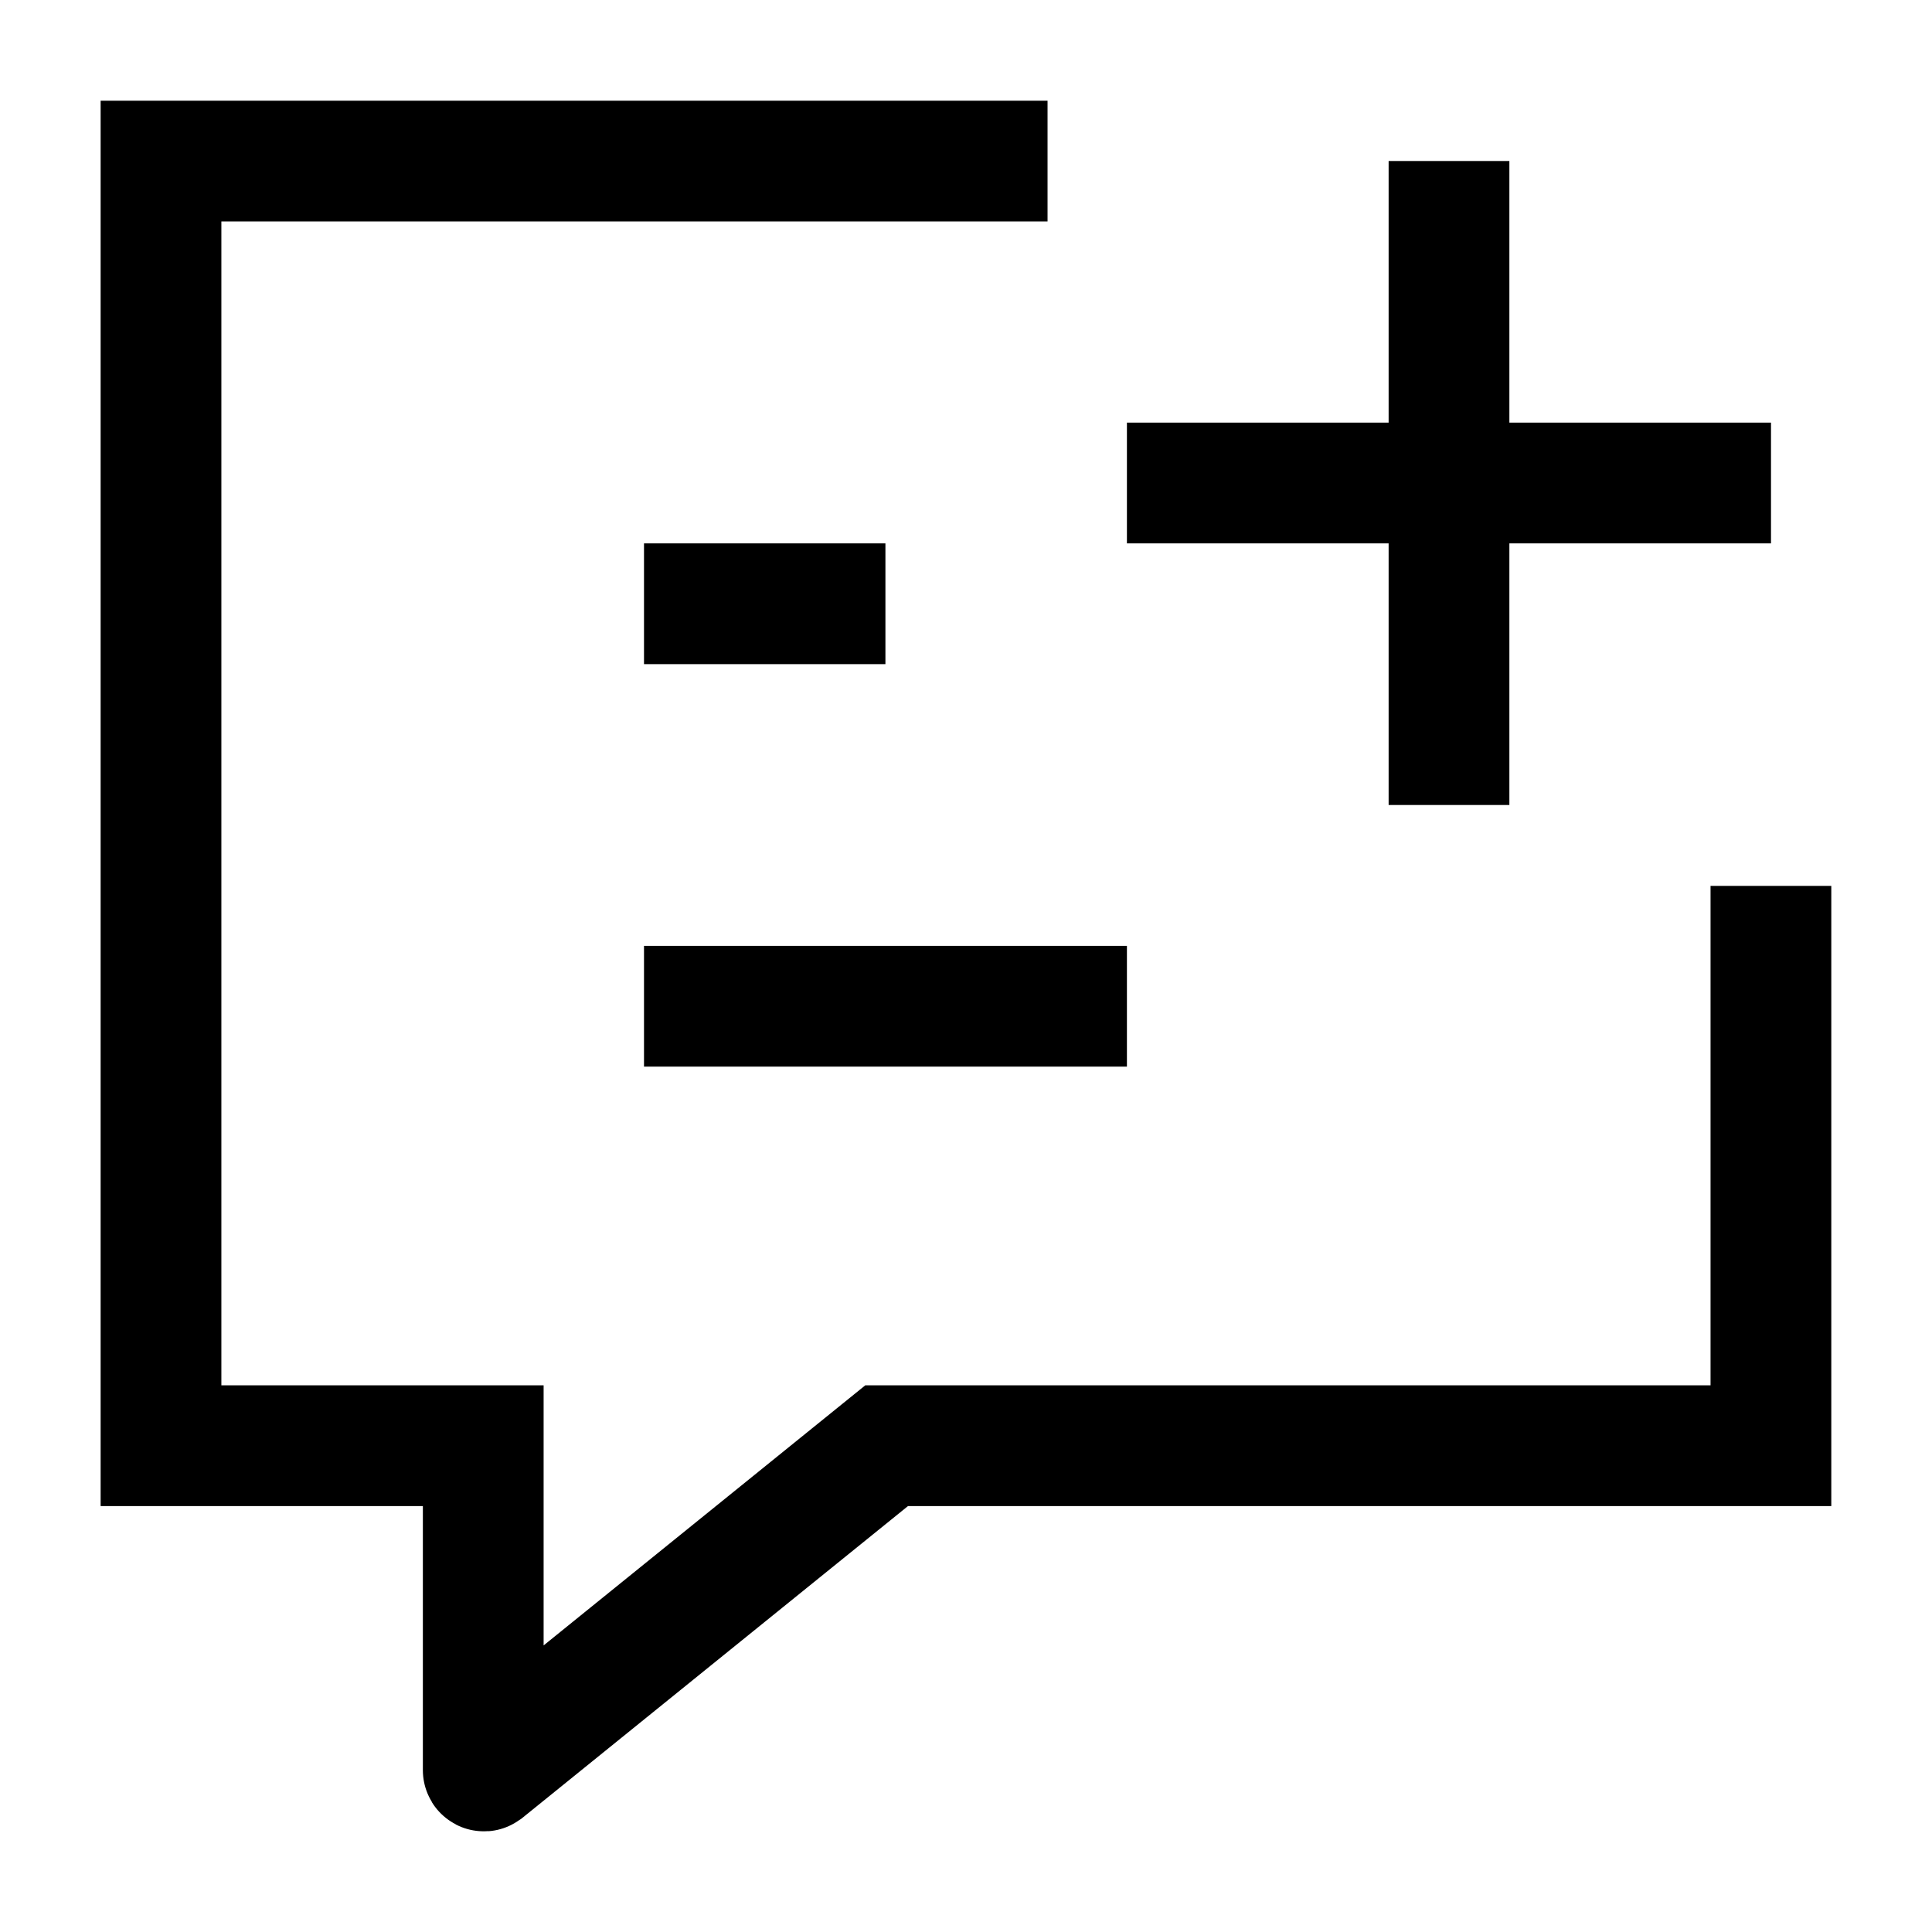 <svg width="24" height="24" viewBox="0 0 24 24" fill="none" xmlns="http://www.w3.org/2000/svg">
    <path d="M13.999 6H22M18 2V10" stroke="currentColor" stroke-width="1.5" stroke-linejoin="round"/>
    <path d="M8 12.5H13.999M8 7.5H10.999" stroke="currentColor" stroke-width="1.5" stroke-linejoin="round"/>
    <path d="M13.013 2.001H2V17.959H6.003V21.99C6.003 21.998 6.012 22.003 6.019 21.998L11.014 17.959H21.999V11.005" stroke="currentColor" stroke-width="1.5"/>
</svg>
